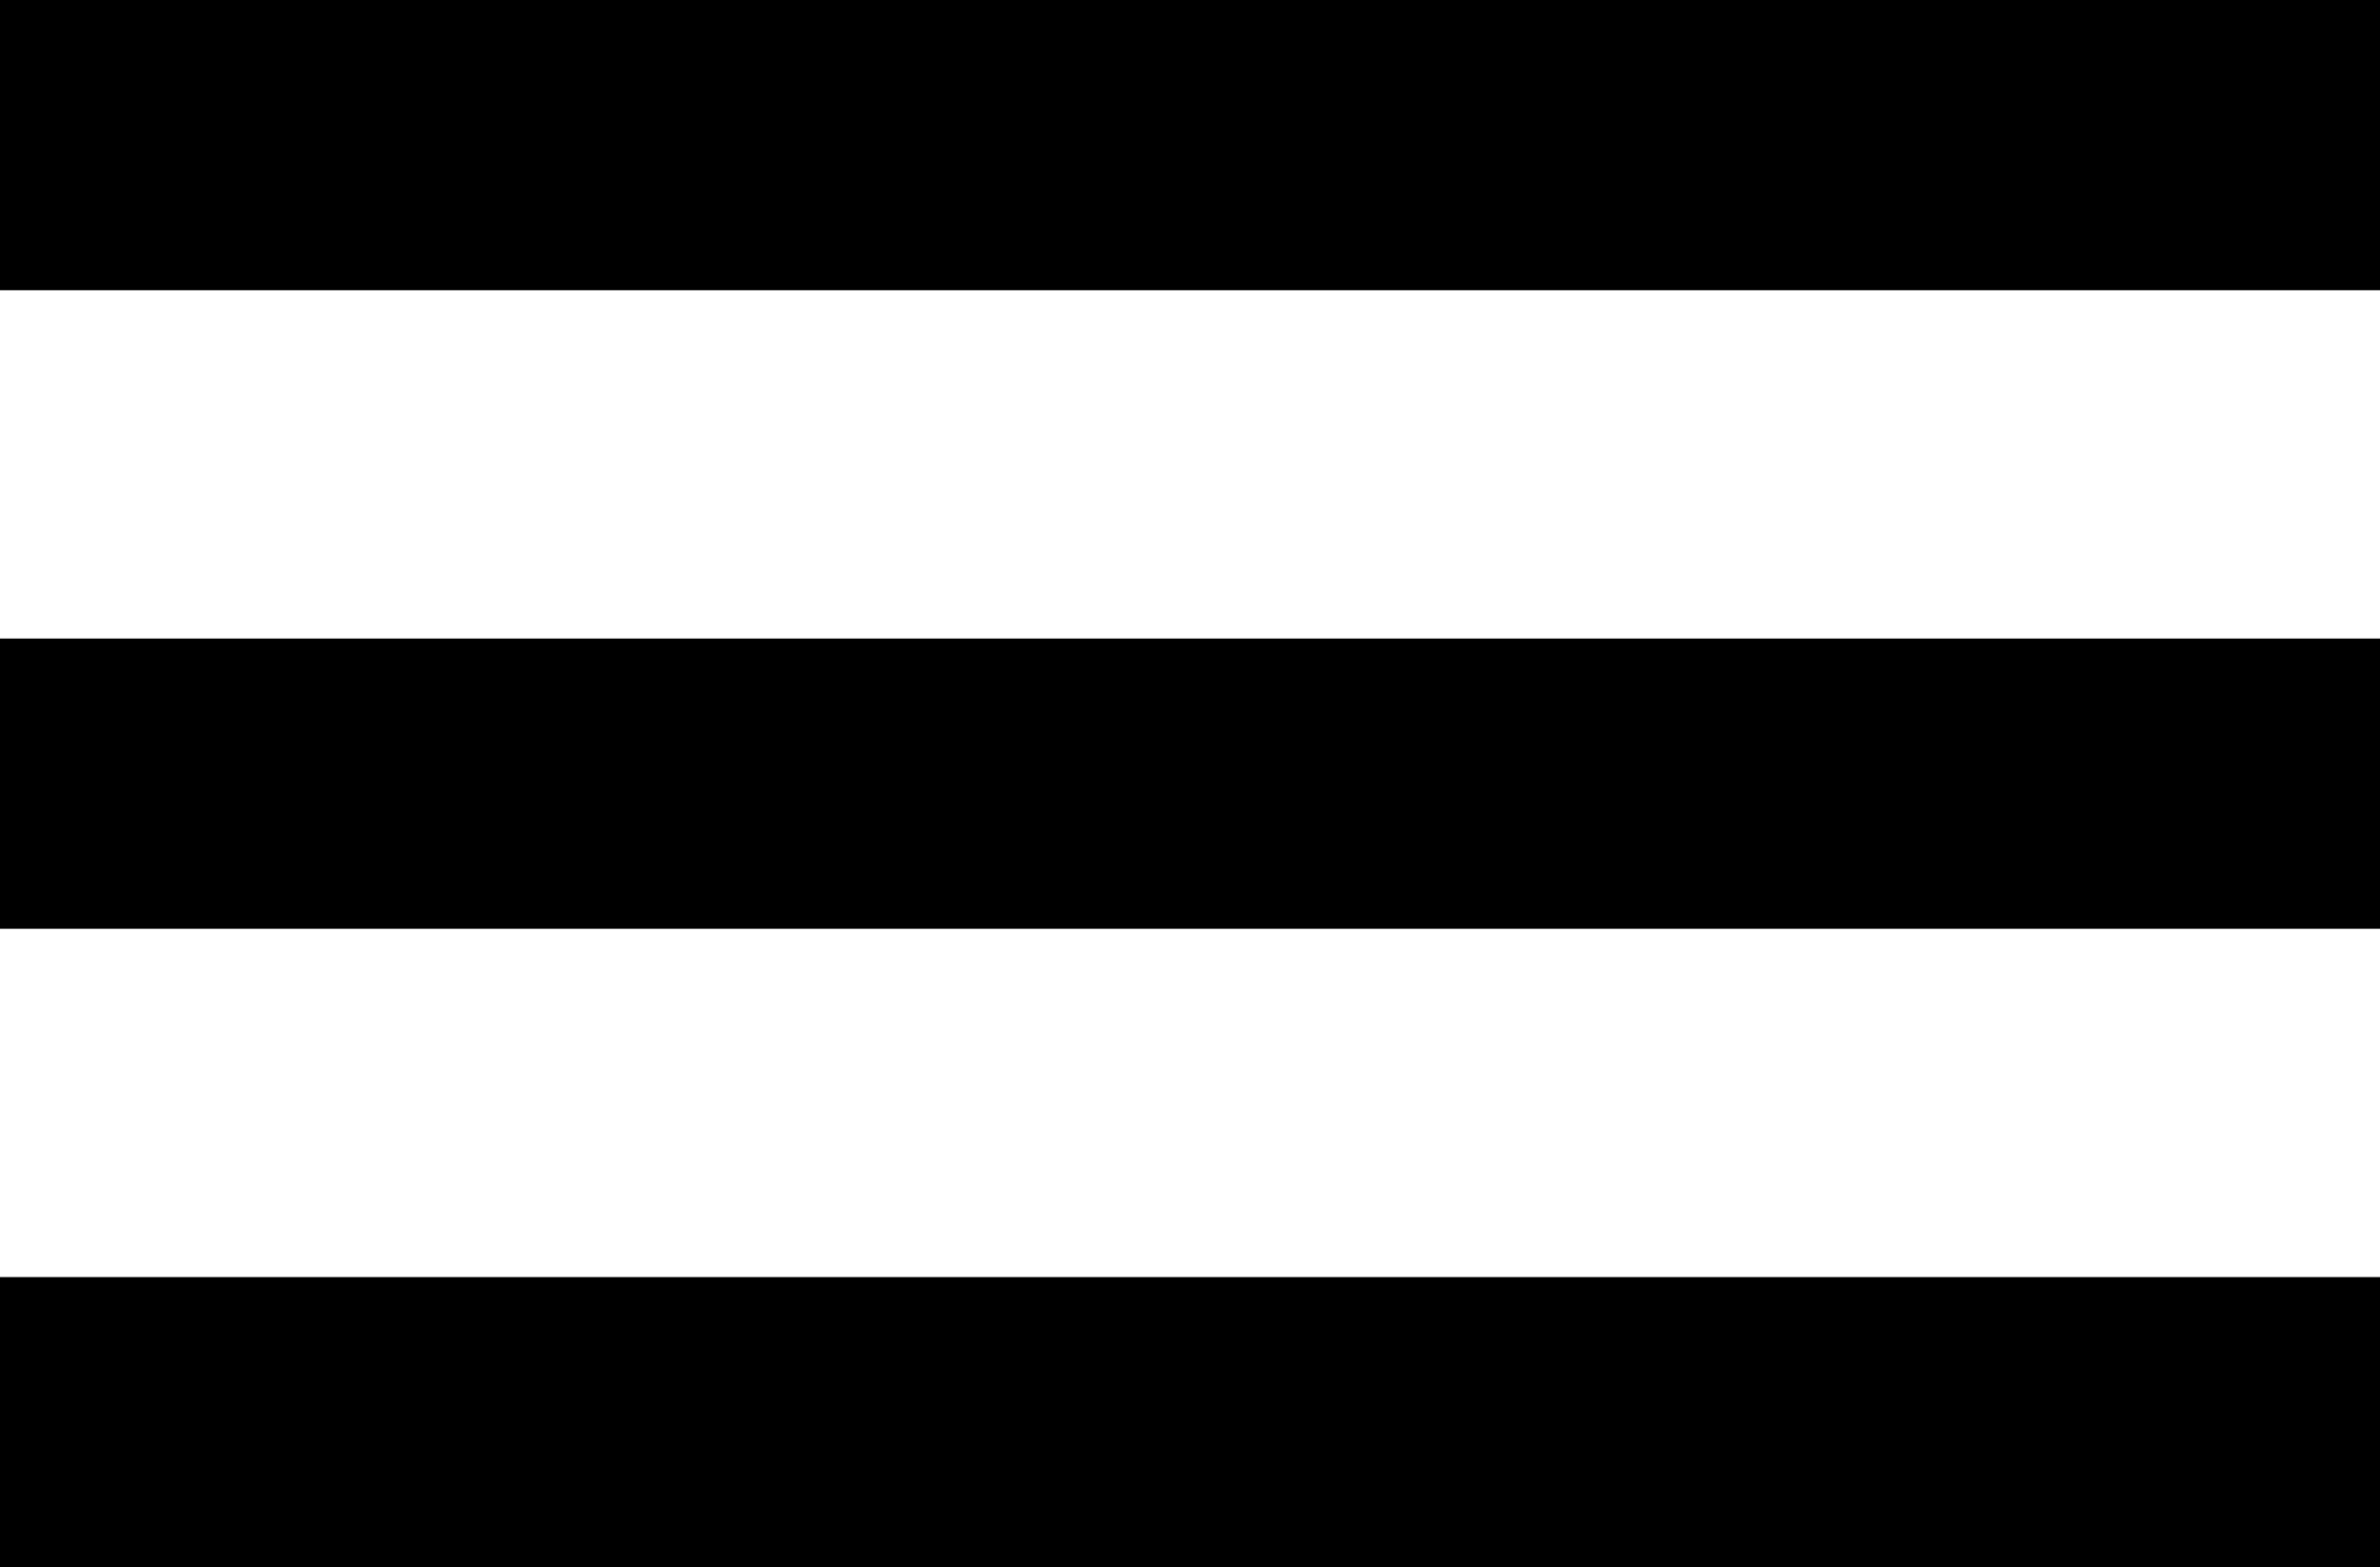 <svg xmlns="http://www.w3.org/2000/svg" width="41" height="27" viewBox="0 0 41 27">
  <g id="Сгруппировать_1090" data-name="Сгруппировать 1090" transform="translate(-313 -41)">
    <rect id="Прямоугольник_508" data-name="Прямоугольник 508" width="41" height="5" transform="translate(313 41)"/>
    <rect id="Прямоугольник_509" data-name="Прямоугольник 509" width="41" height="5" transform="translate(313 52)"/>
    <rect id="Прямоугольник_510" data-name="Прямоугольник 510" width="41" height="5" transform="translate(313 63)"/>
  </g>
</svg>
